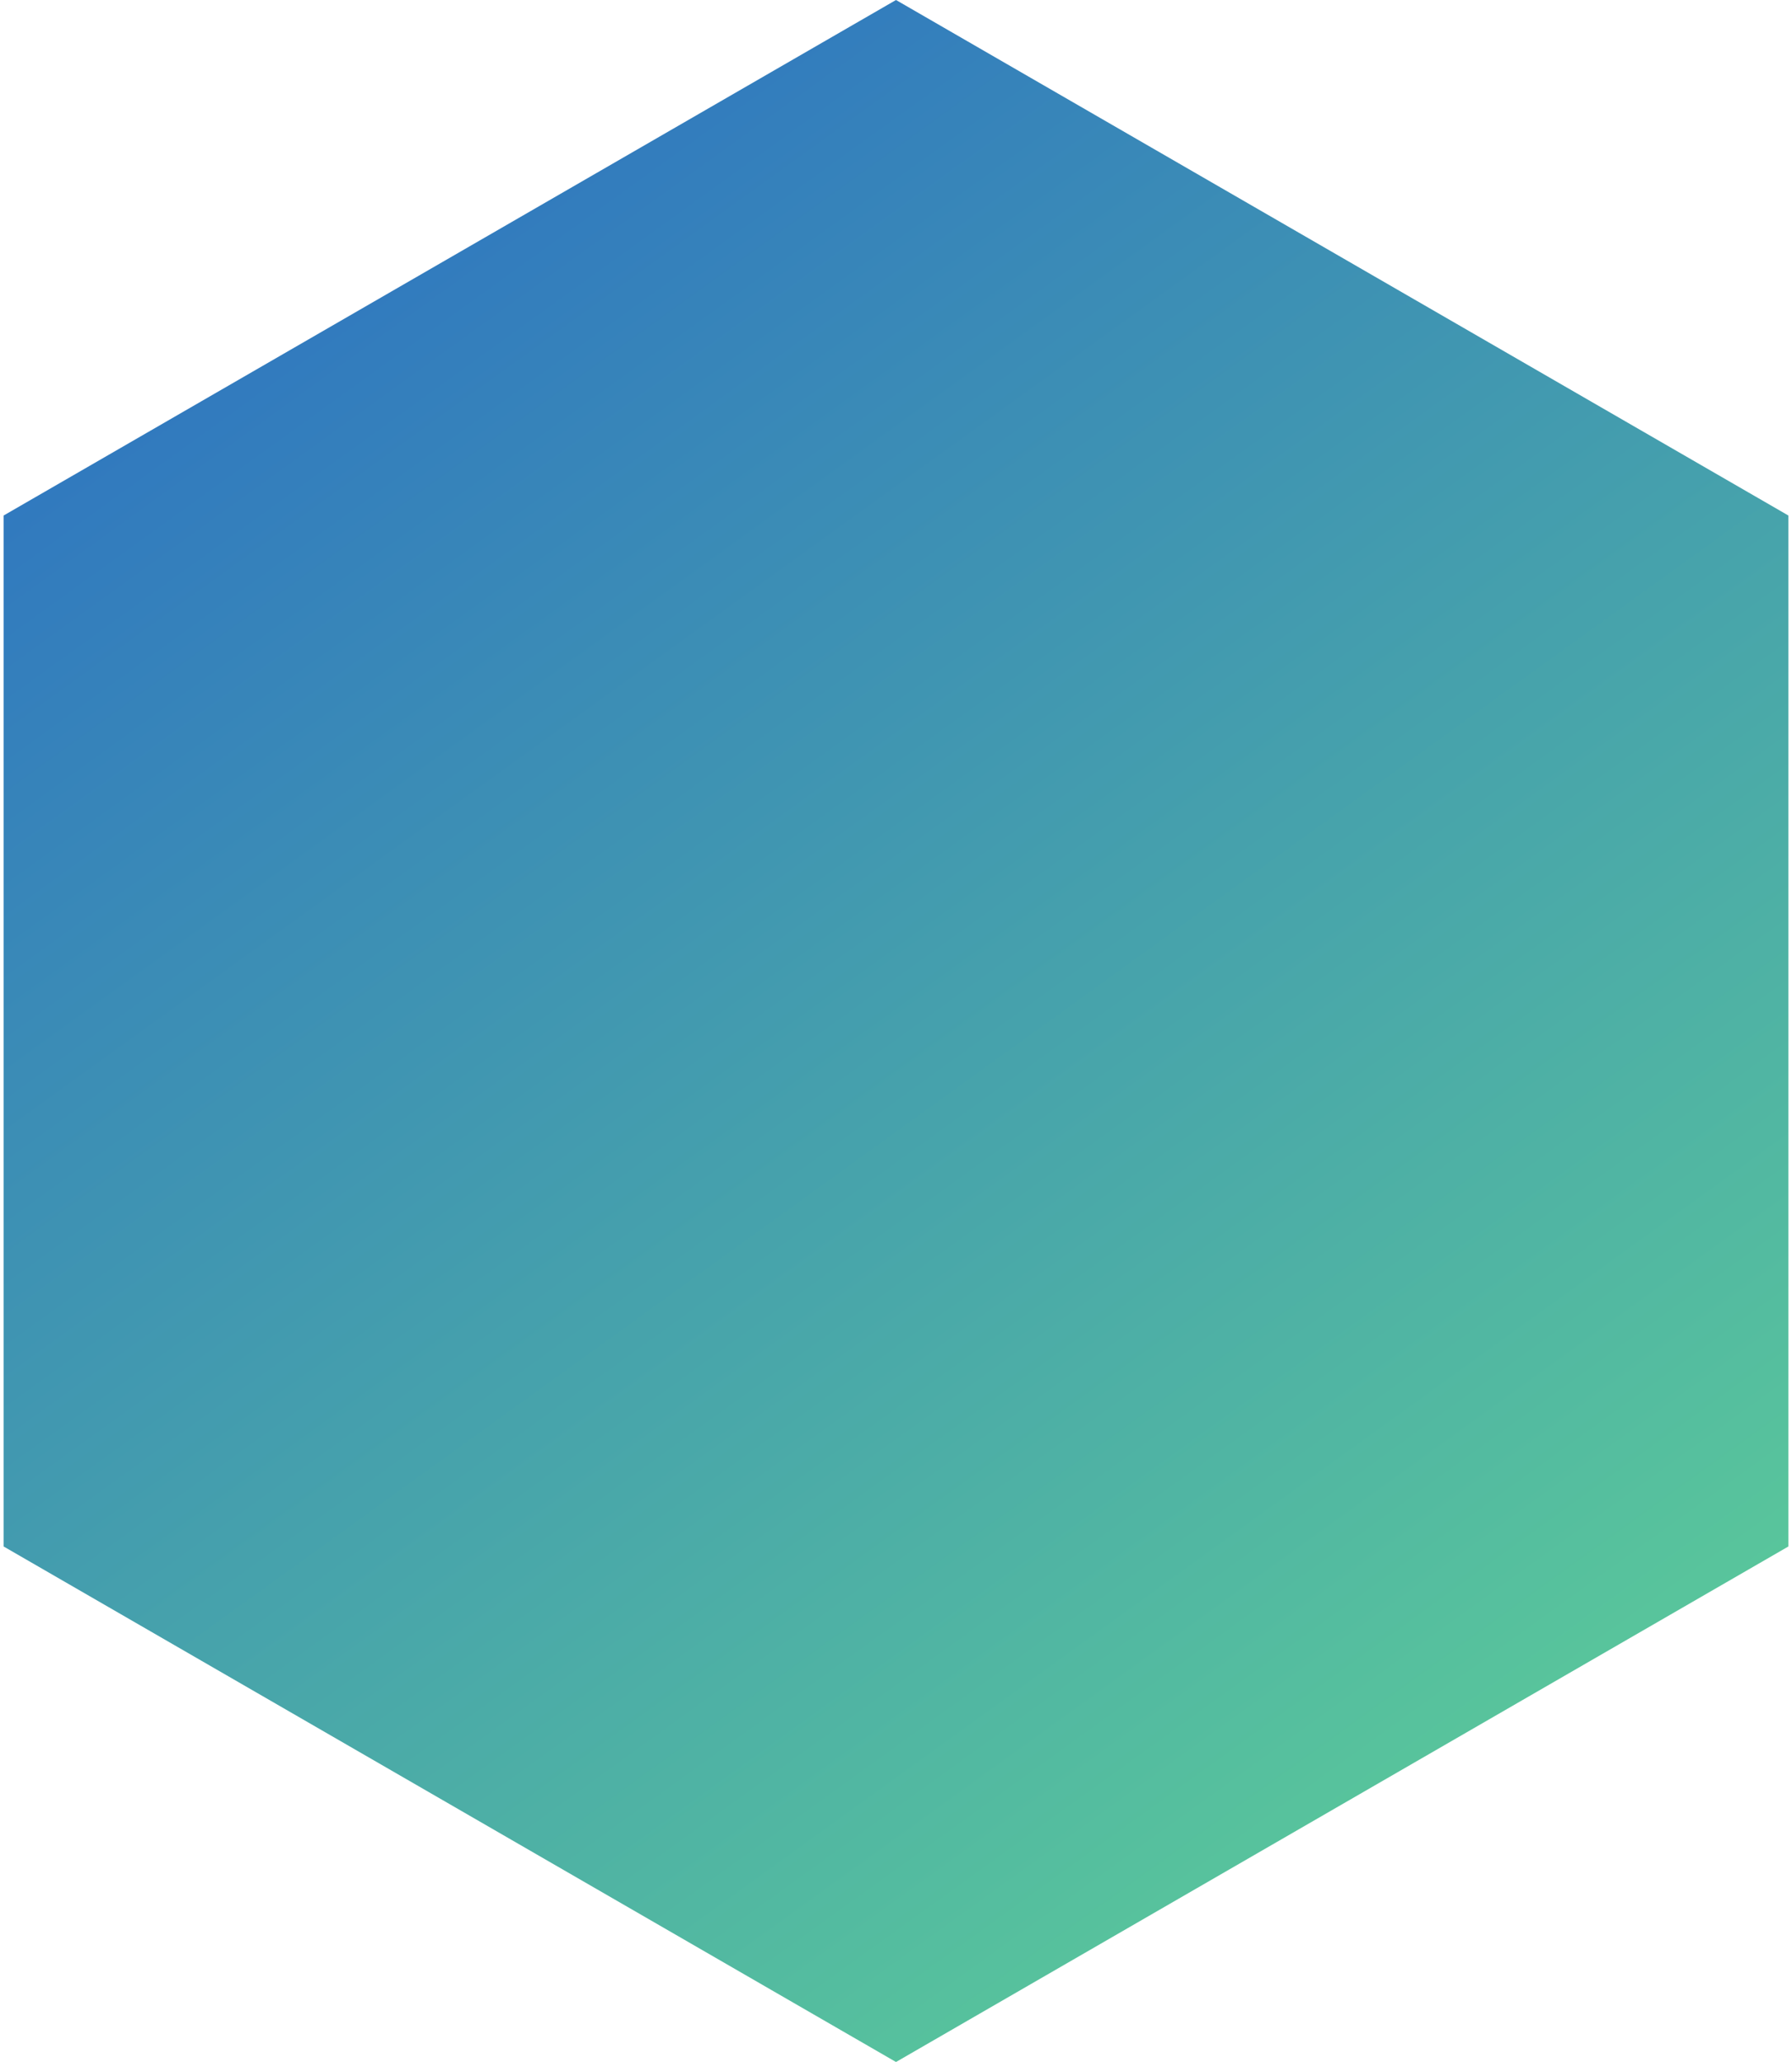 <svg xmlns="http://www.w3.org/2000/svg" fill="none" viewBox="0 0 80 92">
  <path d="M40 0l39.837 23v46L40 92 .163 69V23L40 0z" fill="url(#F2NDZLuDMua)"/>
  <defs>
    <linearGradient id="F2NDZLuDMua" x1="6.458" y1="0" x2="77.375" y2="98.229" gradientUnits="userSpaceOnUse">
      <stop stop-color="#2A6CC5"/>
      <stop offset="1" stop-color="#63D992"/>
    </linearGradient>
  </defs>
</svg>
